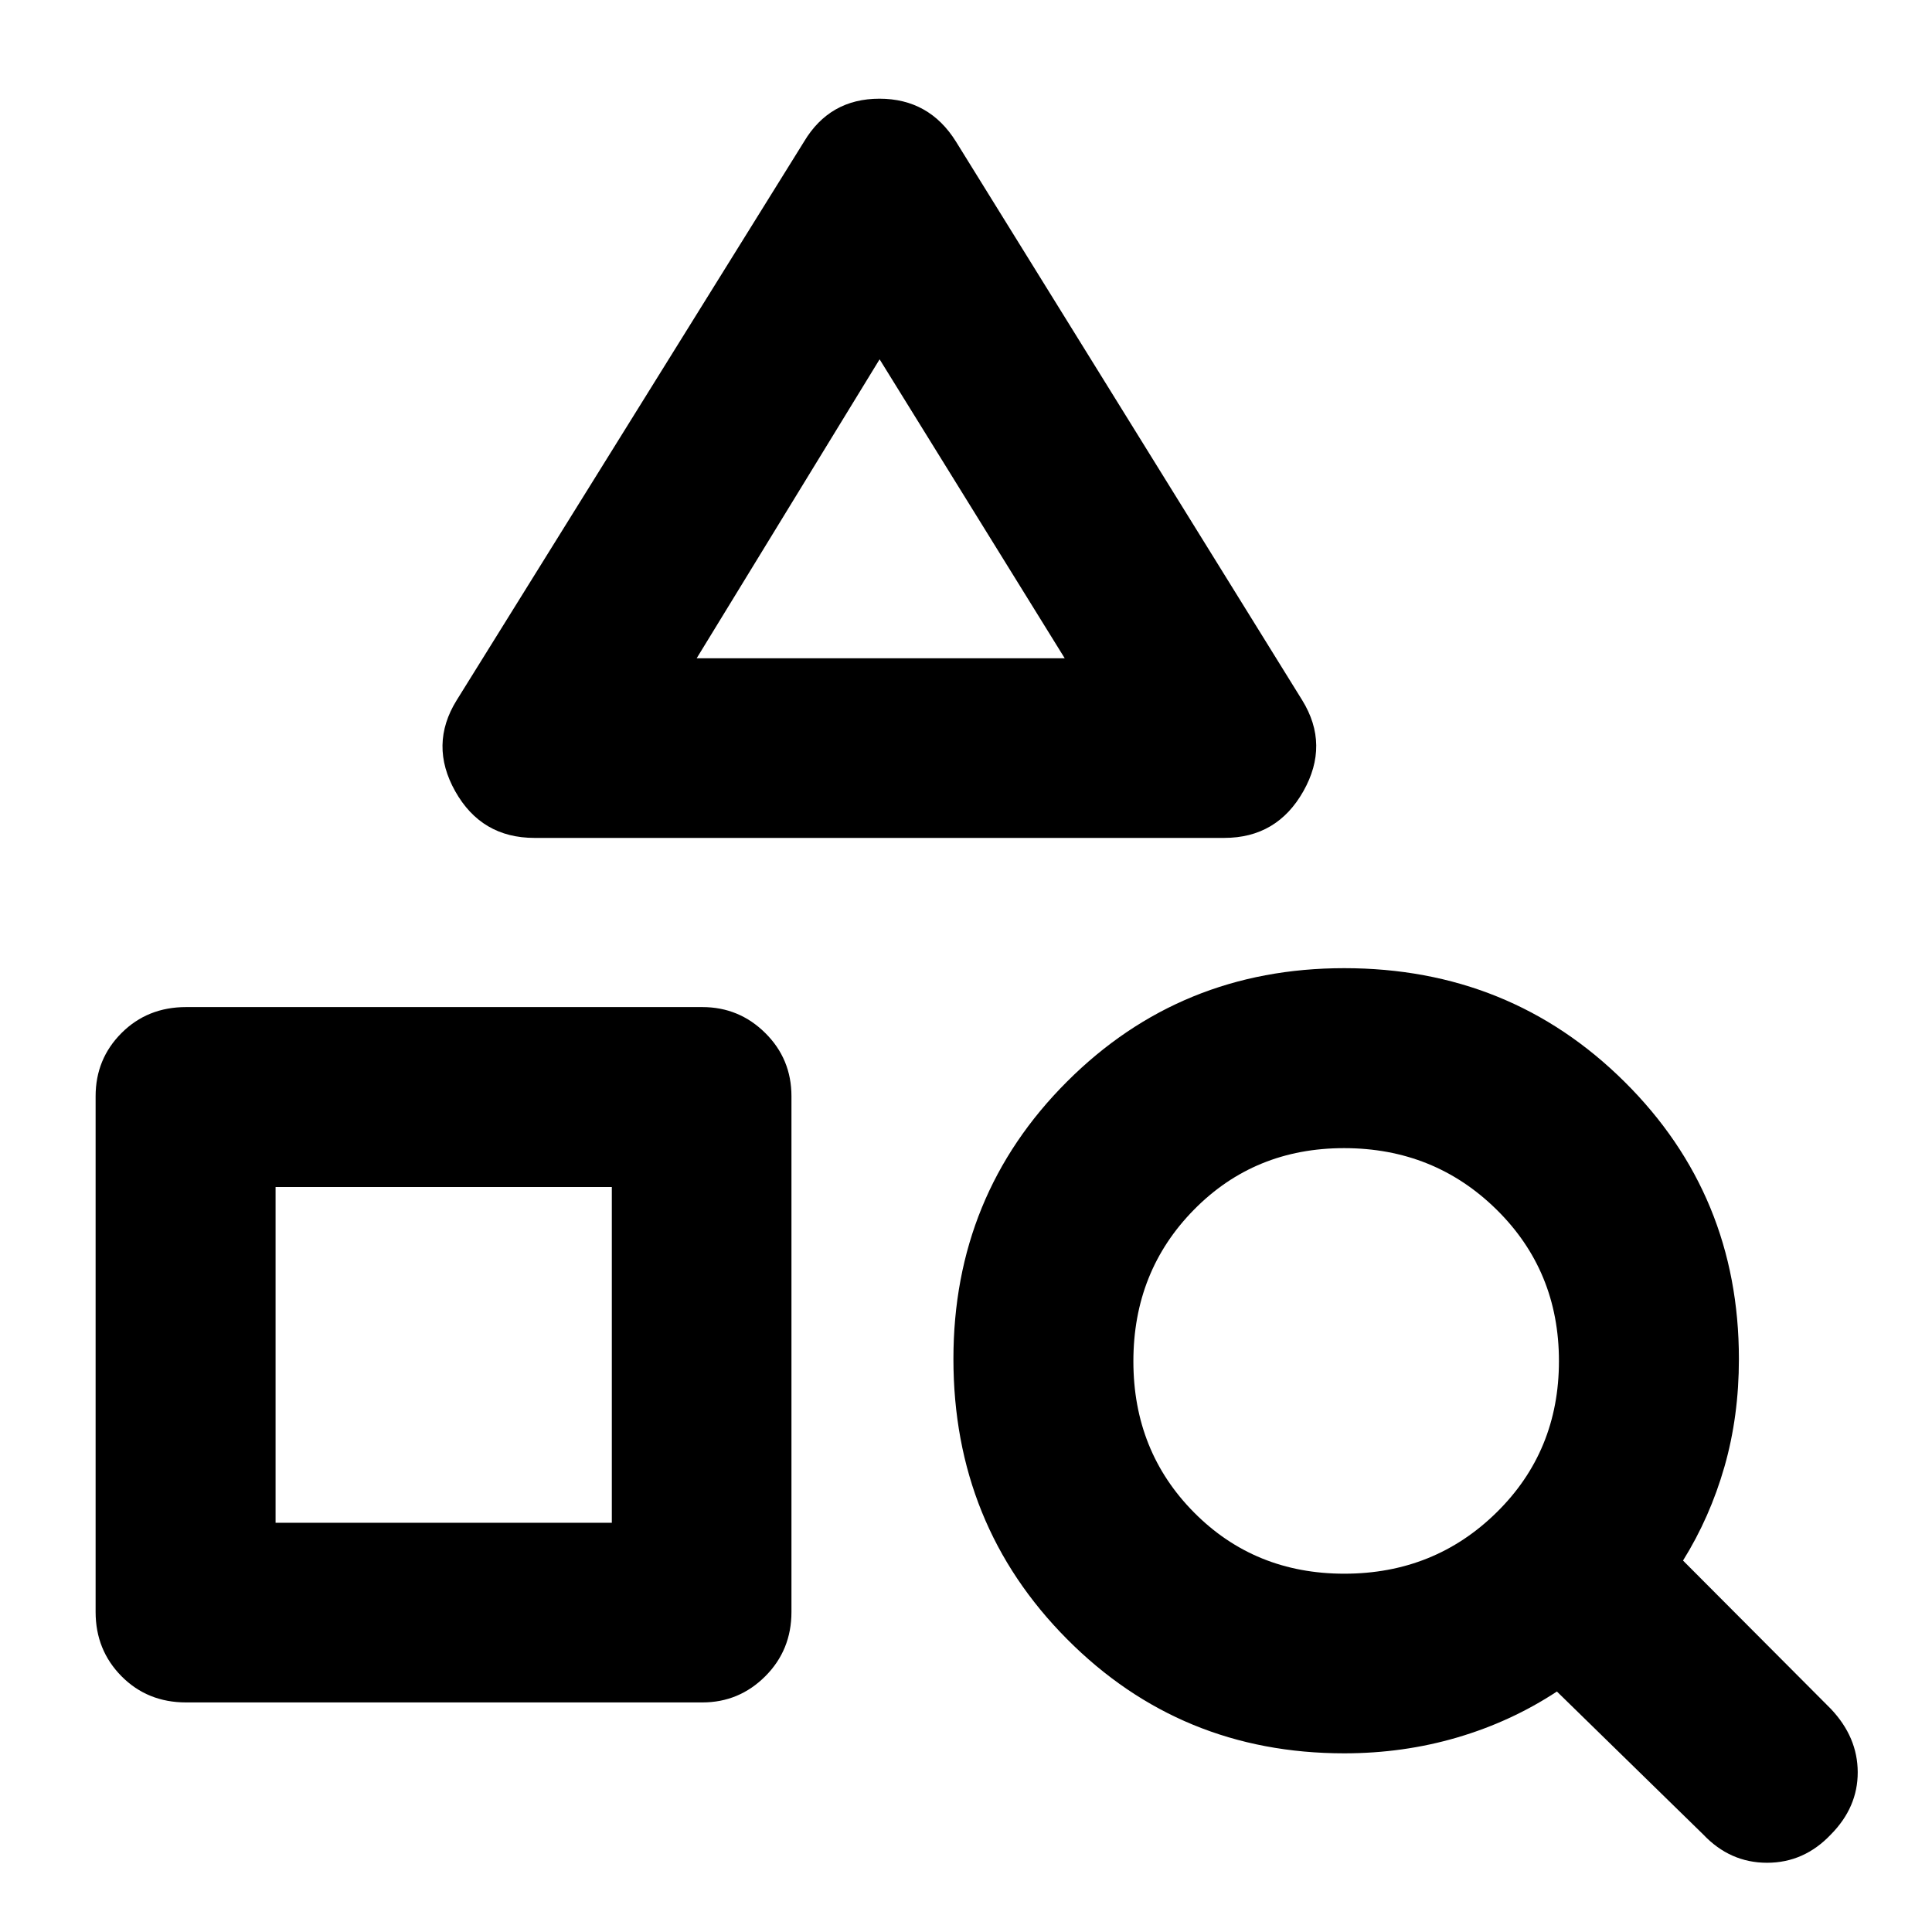 <svg xmlns="http://www.w3.org/2000/svg" height="40" viewBox="0 -960 960 960" width="40"><path d="M92.47-114.07q-19.19 0-32.08-13-12.88-13.01-12.88-31.96v-256.26q0-18.52 12.88-31.41 12.89-12.89 32.08-12.89h256.5q18.28 0 31.29 12.89 13.01 12.89 13.01 31.41v256.26q0 18.95-13.01 31.96-13.01 13-31.29 13H92.47Zm44.46-89.26h167.08v-166.84H136.93v166.84Zm471.4-340.32H265.57q-26.35 0-39.36-23.15-13.02-23.15.7-45.25l172.6-277.55q12.74-21.36 37.48-21.36 24.75 0 38.05 21.36l172.03 277.55q13.63 22.1.54 45.25-13.1 23.15-39.28 23.15Zm-262.16-89.26h182.88l-91.98-148.55-90.9 148.55ZM846.33-48.45l-72.71-71.04q-22.84 15.01-49.63 22.86-26.78 7.85-56.06 7.85-81.37 0-137.77-56.8-56.41-56.8-56.41-139.17 0-81.37 56.41-137.77 56.4-56.4 137.77-56.4 82.37 0 139.24 56.4 56.88 56.4 56.88 137.77 0 28.51-7.19 53.59-7.18 25.08-20.58 46.59l73.47 73.71q13.3 14.05 13.34 31.46.04 17.41-13.34 30.95-13.31 14.05-31.71 14.05t-31.71-14.05ZM667.98-178.04q44.74 0 75.69-30.47 30.96-30.46 30.96-75.2 0-44.73-31.01-75.26-31.01-30.53-75.75-30.53-44.49 0-74.59 30.59-30.11 30.58-30.11 75.31 0 44.74 30.16 75.15 30.16 30.41 74.65 30.41ZM304.01-370.17Zm133.82-262.74Z"/></svg>